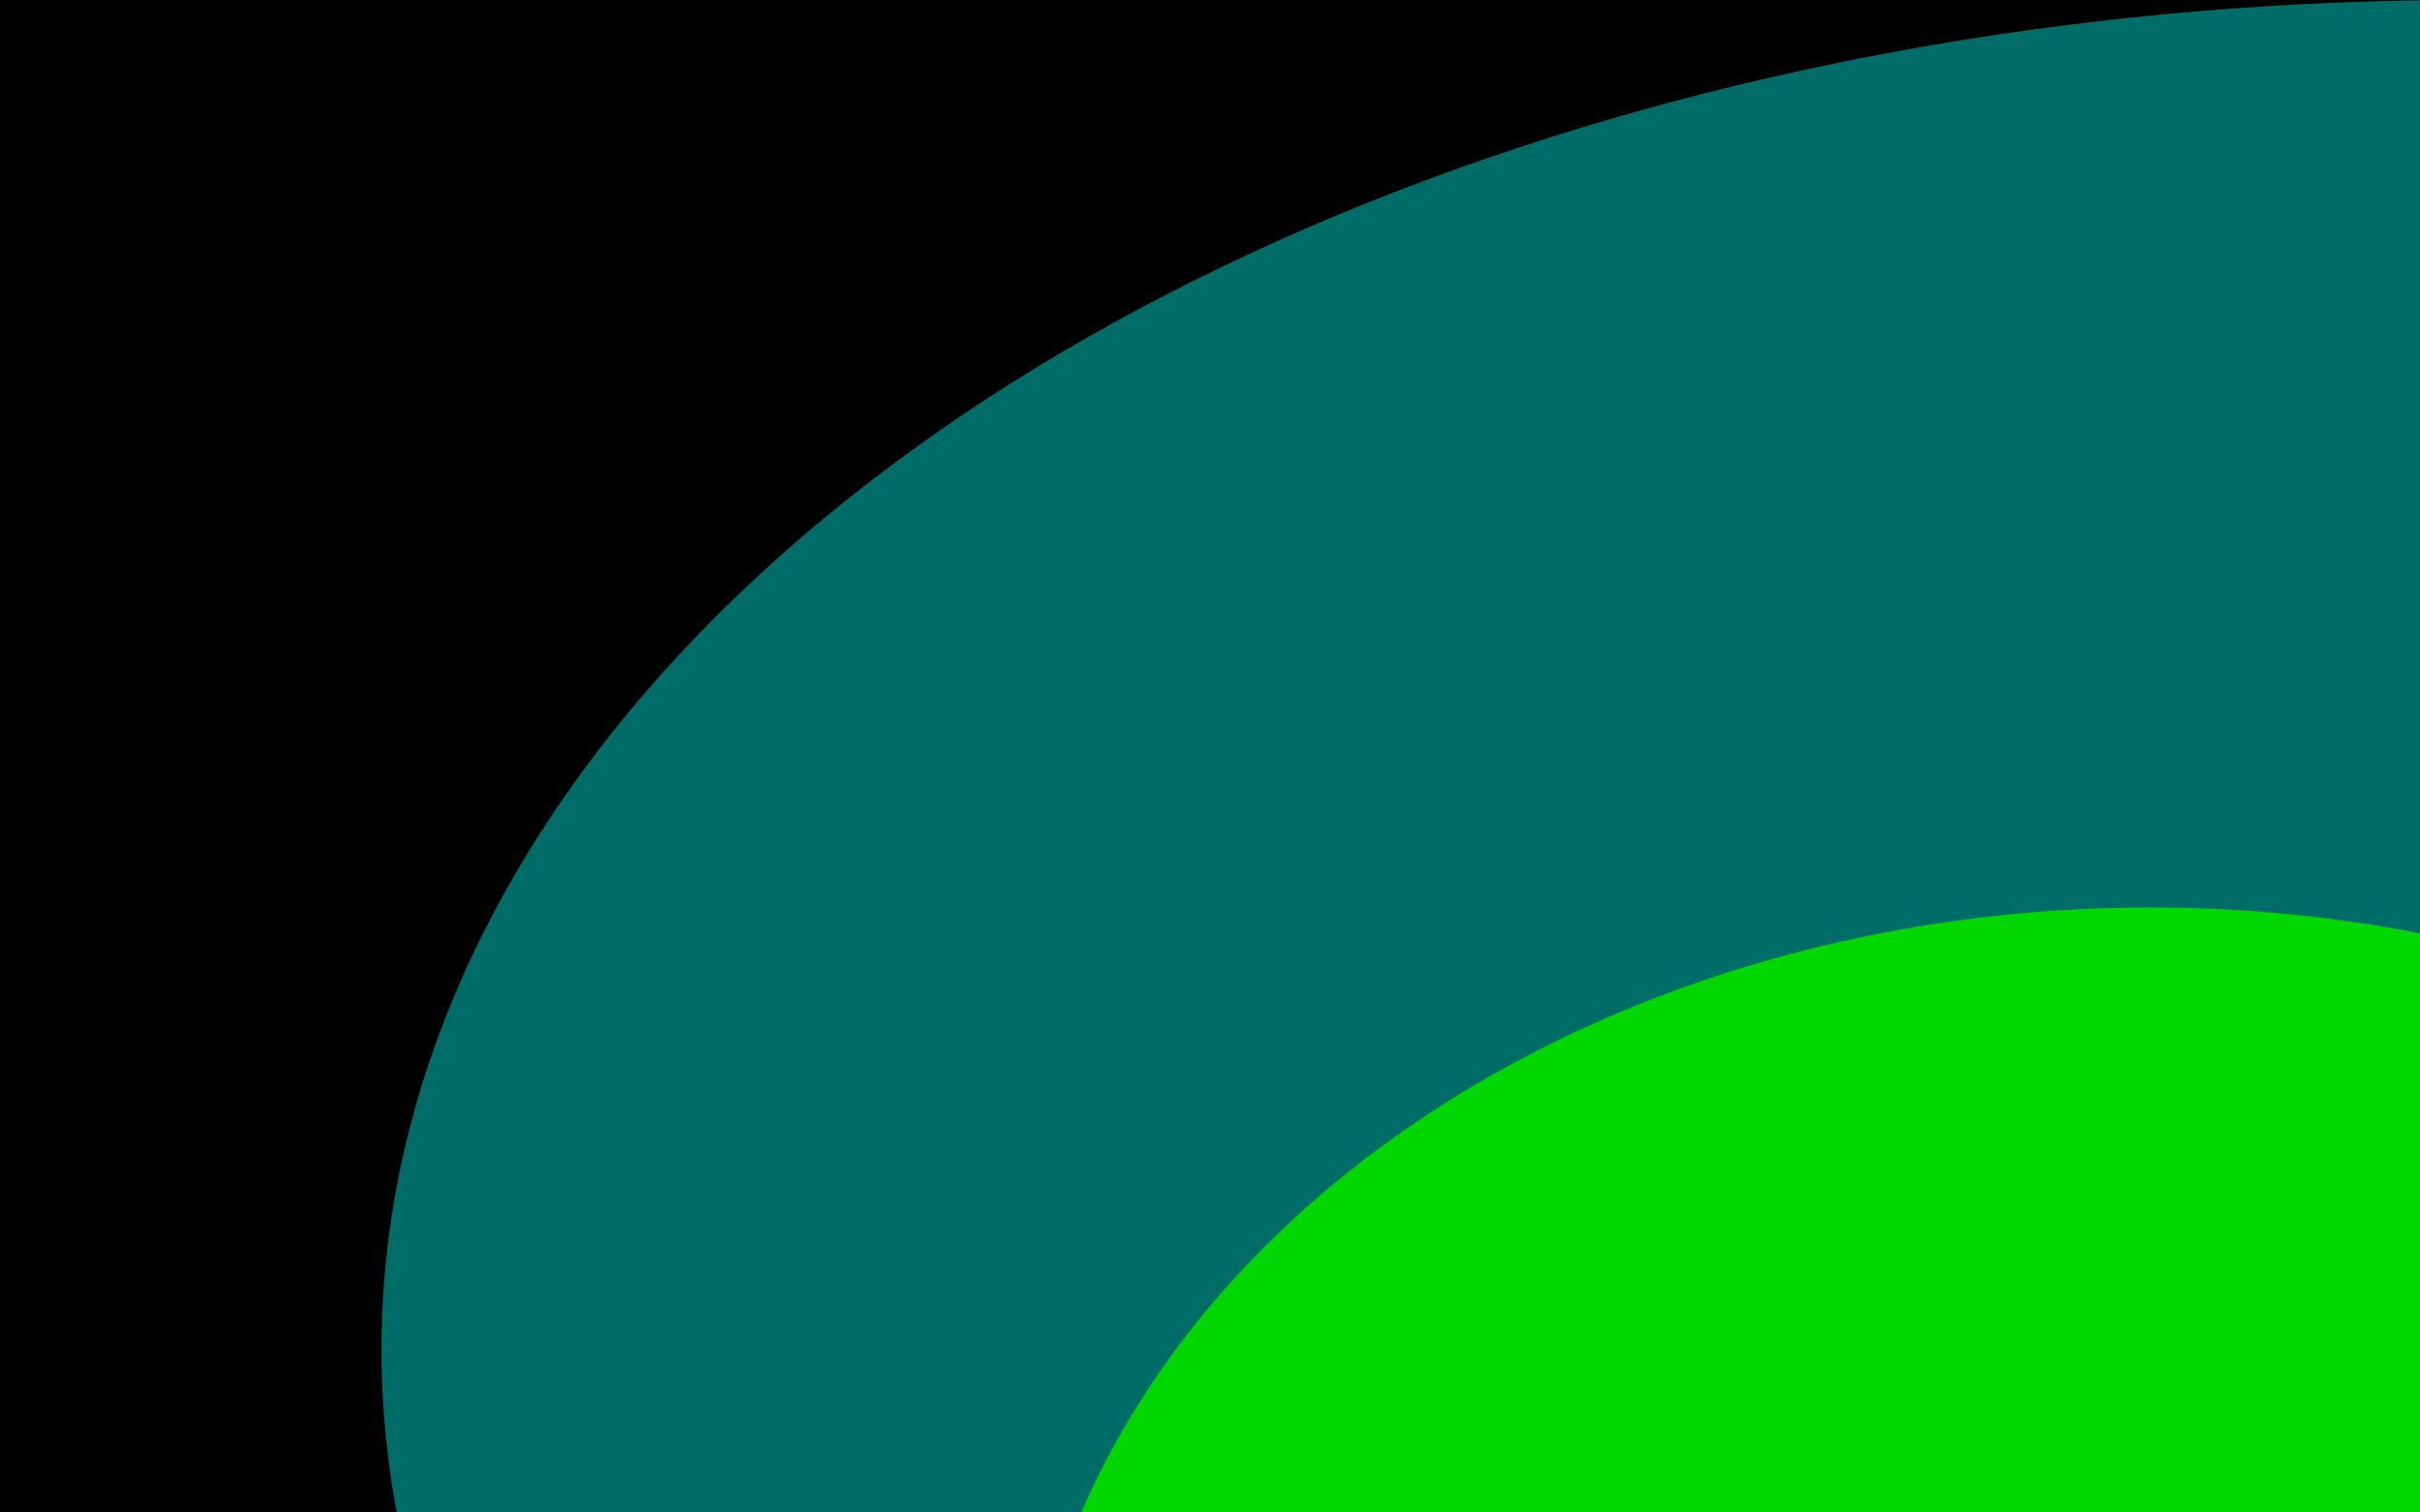 <svg width="1440" height="900" viewBox="0 0 1440 900" fill="none" xmlns="http://www.w3.org/2000/svg">
<g clip-path="url(#clip0_4_4717)">
<rect width="1440" height="900" fill="black"/>
<g filter="url(#filter0_f_4_4717)">
<ellipse cx="1468" cy="803" rx="1241" ry="803" fill="#006C68"/>
</g>
<g filter="url(#filter1_f_4_4717)">
<ellipse cx="1279.5" cy="1073" rx="672.5" ry="533" fill="#00D700"/>
</g>
</g>
<defs>
<filter id="filter0_f_4_4717" x="-273" y="-500" width="3482" height="2606" filterUnits="userSpaceOnUse" color-interpolation-filters="sRGB">
<feFlood flood-opacity="0" result="BackgroundImageFix"/>
<feBlend mode="normal" in="SourceGraphic" in2="BackgroundImageFix" result="shape"/>
<feGaussianBlur stdDeviation="250" result="effect1_foregroundBlur_4_4717"/>
</filter>
<filter id="filter1_f_4_4717" x="307" y="240" width="1945" height="1666" filterUnits="userSpaceOnUse" color-interpolation-filters="sRGB">
<feFlood flood-opacity="0" result="BackgroundImageFix"/>
<feBlend mode="normal" in="SourceGraphic" in2="BackgroundImageFix" result="shape"/>
<feGaussianBlur stdDeviation="150" result="effect1_foregroundBlur_4_4717"/>
</filter>
<clipPath id="clip0_4_4717">
<rect width="1440" height="900" fill="white"/>
</clipPath>
</defs>
</svg>
